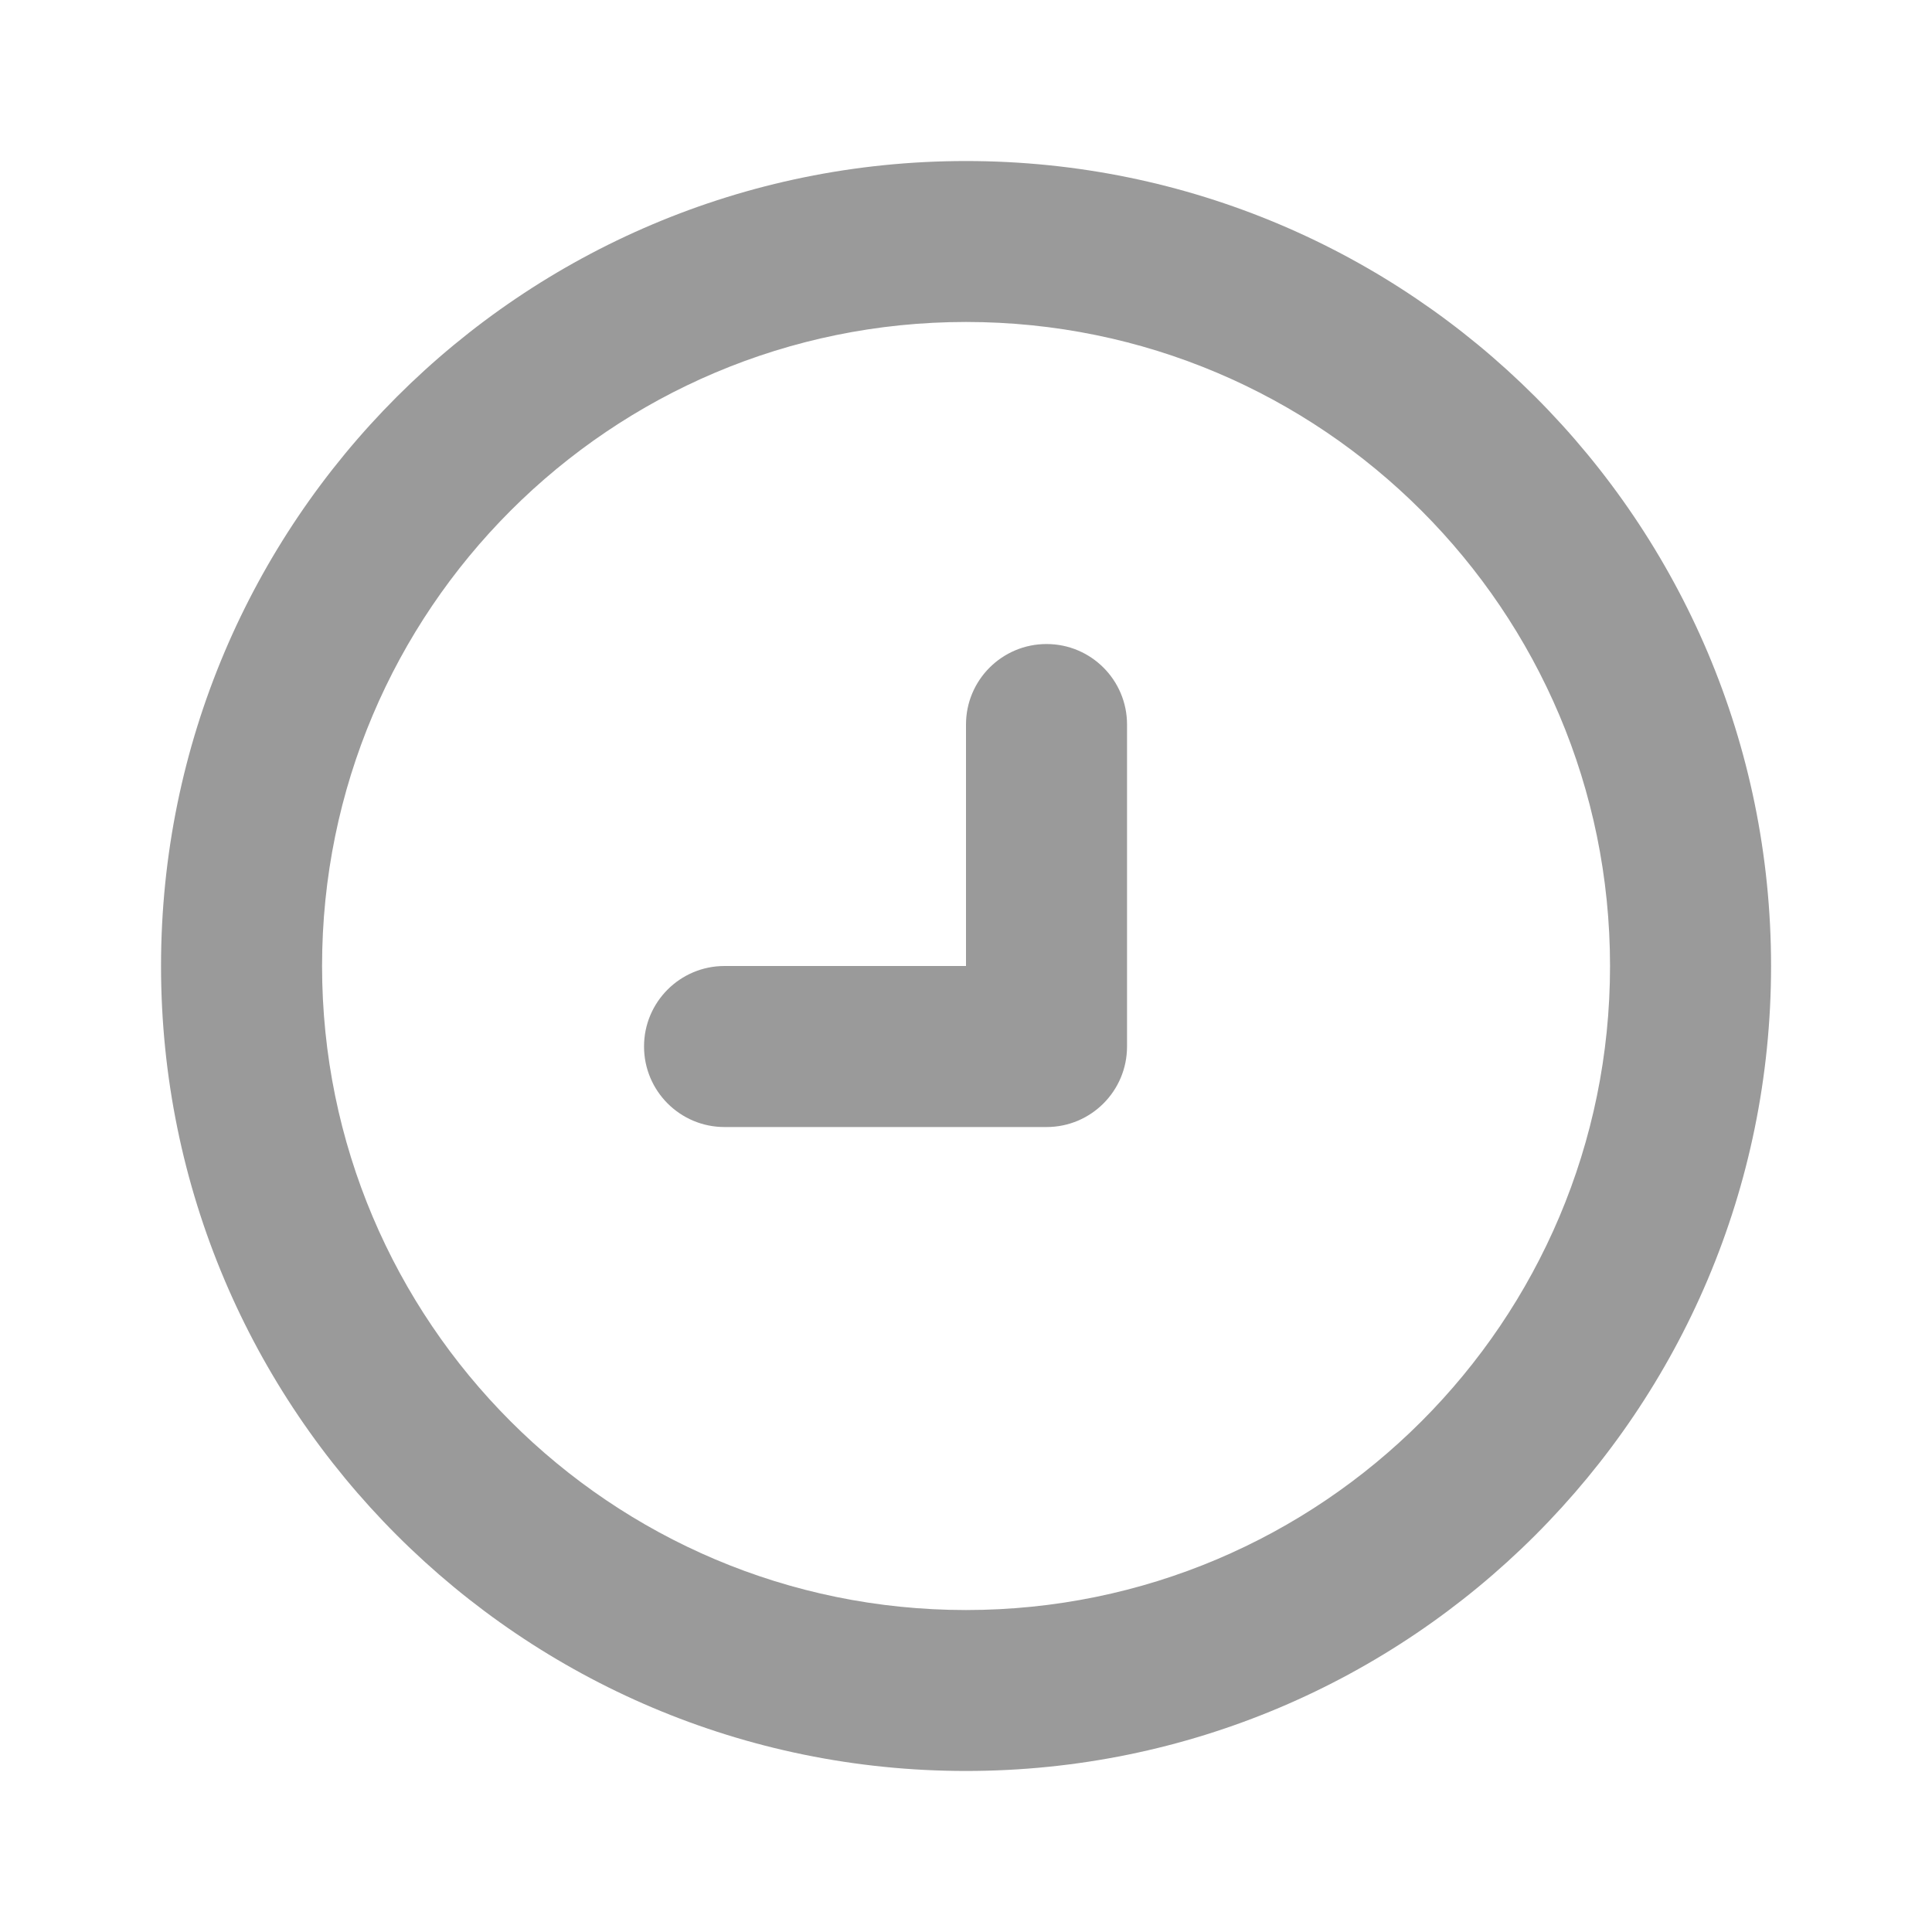 <svg width="20" height="20" viewBox="0 0 20 20" fill="none" xmlns="http://www.w3.org/2000/svg">
<path d="M10 7.5C10 7.04 10.373 6.667 10.834 6.667C11.294 6.667 11.667 7.04 11.667 7.5V10.833C11.667 11.294 11.294 11.667 10.834 11.667H7.5C7.04 11.667 6.667 11.294 6.667 10.833C6.667 10.373 7.04 10 7.5 10H10V7.5Z" fill="#9A9A9A"/>
<path fill-rule="evenodd" clip-rule="evenodd" d="M18.334 10C18.334 14.602 14.603 18.333 10 18.333C5.398 18.333 1.667 14.602 1.667 10C1.667 5.398 5.398 1.667 10 1.667C14.603 1.667 18.334 5.398 18.334 10ZM16.667 10C16.667 13.682 13.682 16.667 10 16.667C6.318 16.667 3.334 13.682 3.334 10C3.334 6.318 6.318 3.333 10 3.333C13.682 3.333 16.667 6.318 16.667 10Z" fill="#9A9A9A"/>
</svg>

